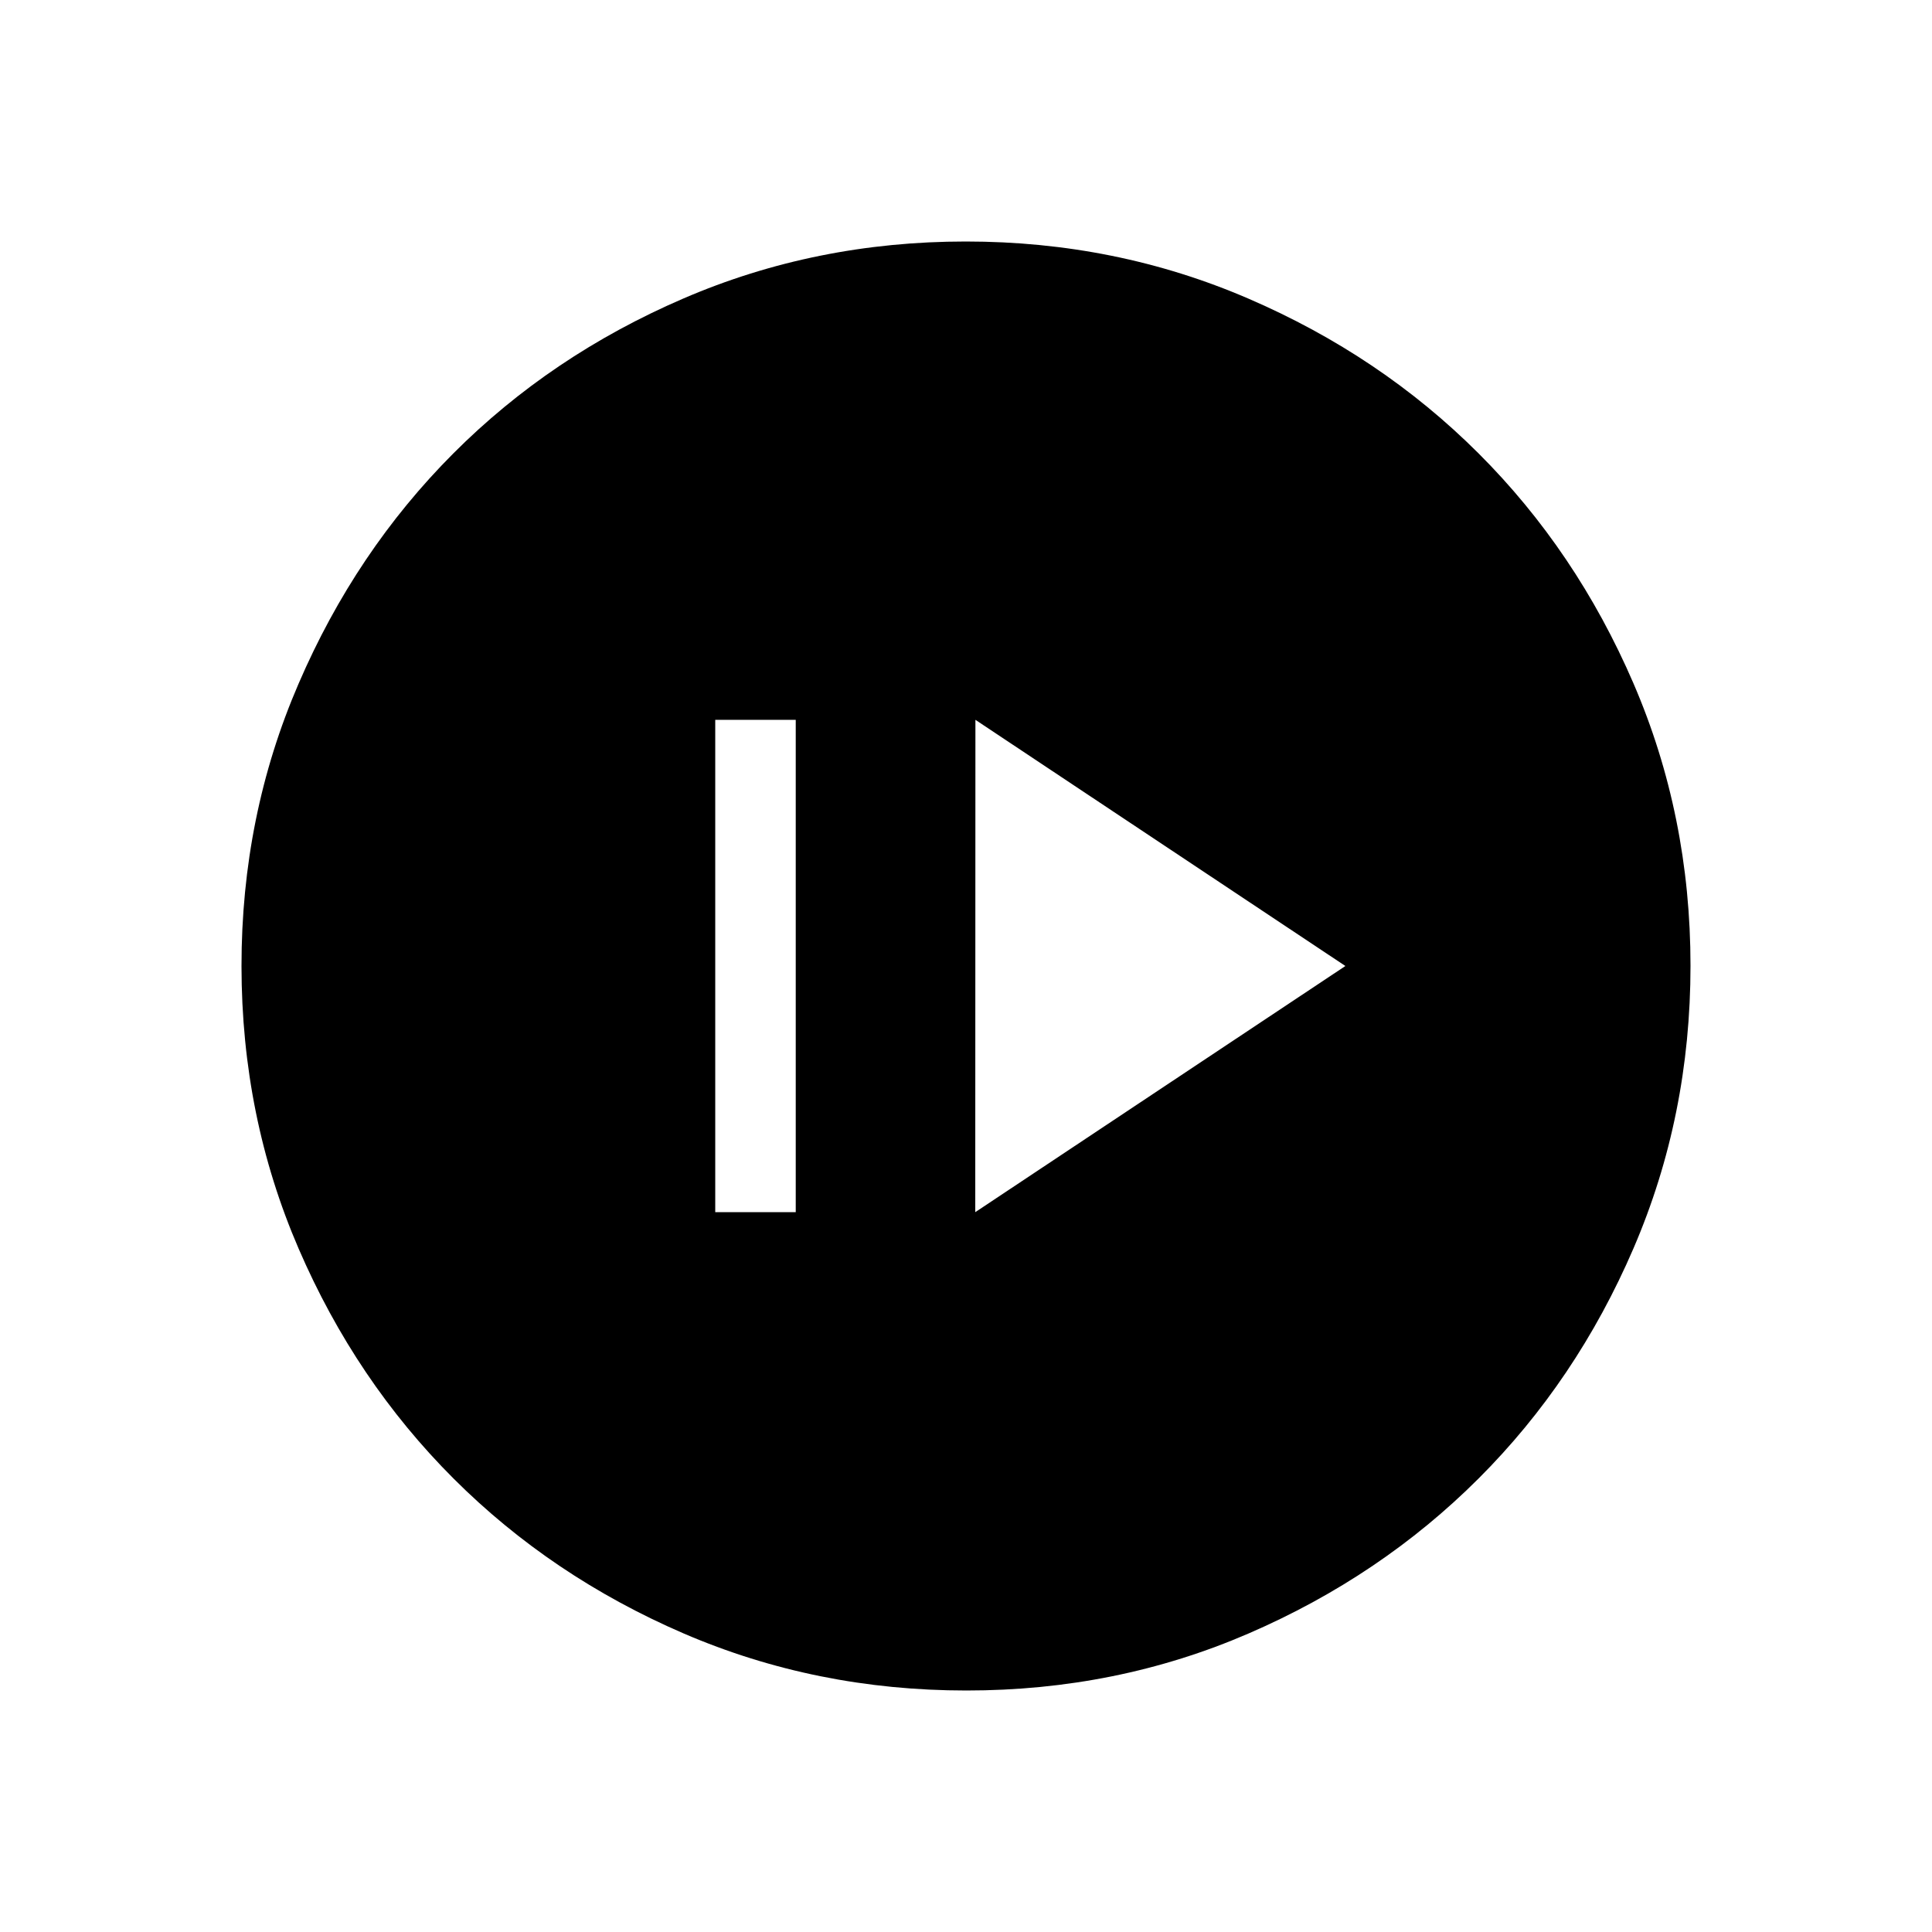 <svg xmlns="http://www.w3.org/2000/svg" width="1em" height="1em" viewBox="0 0 24 24"><path fill="currentColor" d="M8.885 15.058h1V8.942h-1zm3.23 0L16.713 12l-4.596-3.058zM12.004 21q-1.866 0-3.51-.708q-1.643-.709-2.859-1.924T3.71 15.512T3 12.003t.709-3.51Q4.417 6.85 5.63 5.634t2.857-1.925T11.997 3t3.51.709q1.643.708 2.859 1.922t1.925 2.857t.709 3.509t-.708 3.51t-1.924 2.859t-2.856 1.925t-3.509.709"/></svg>